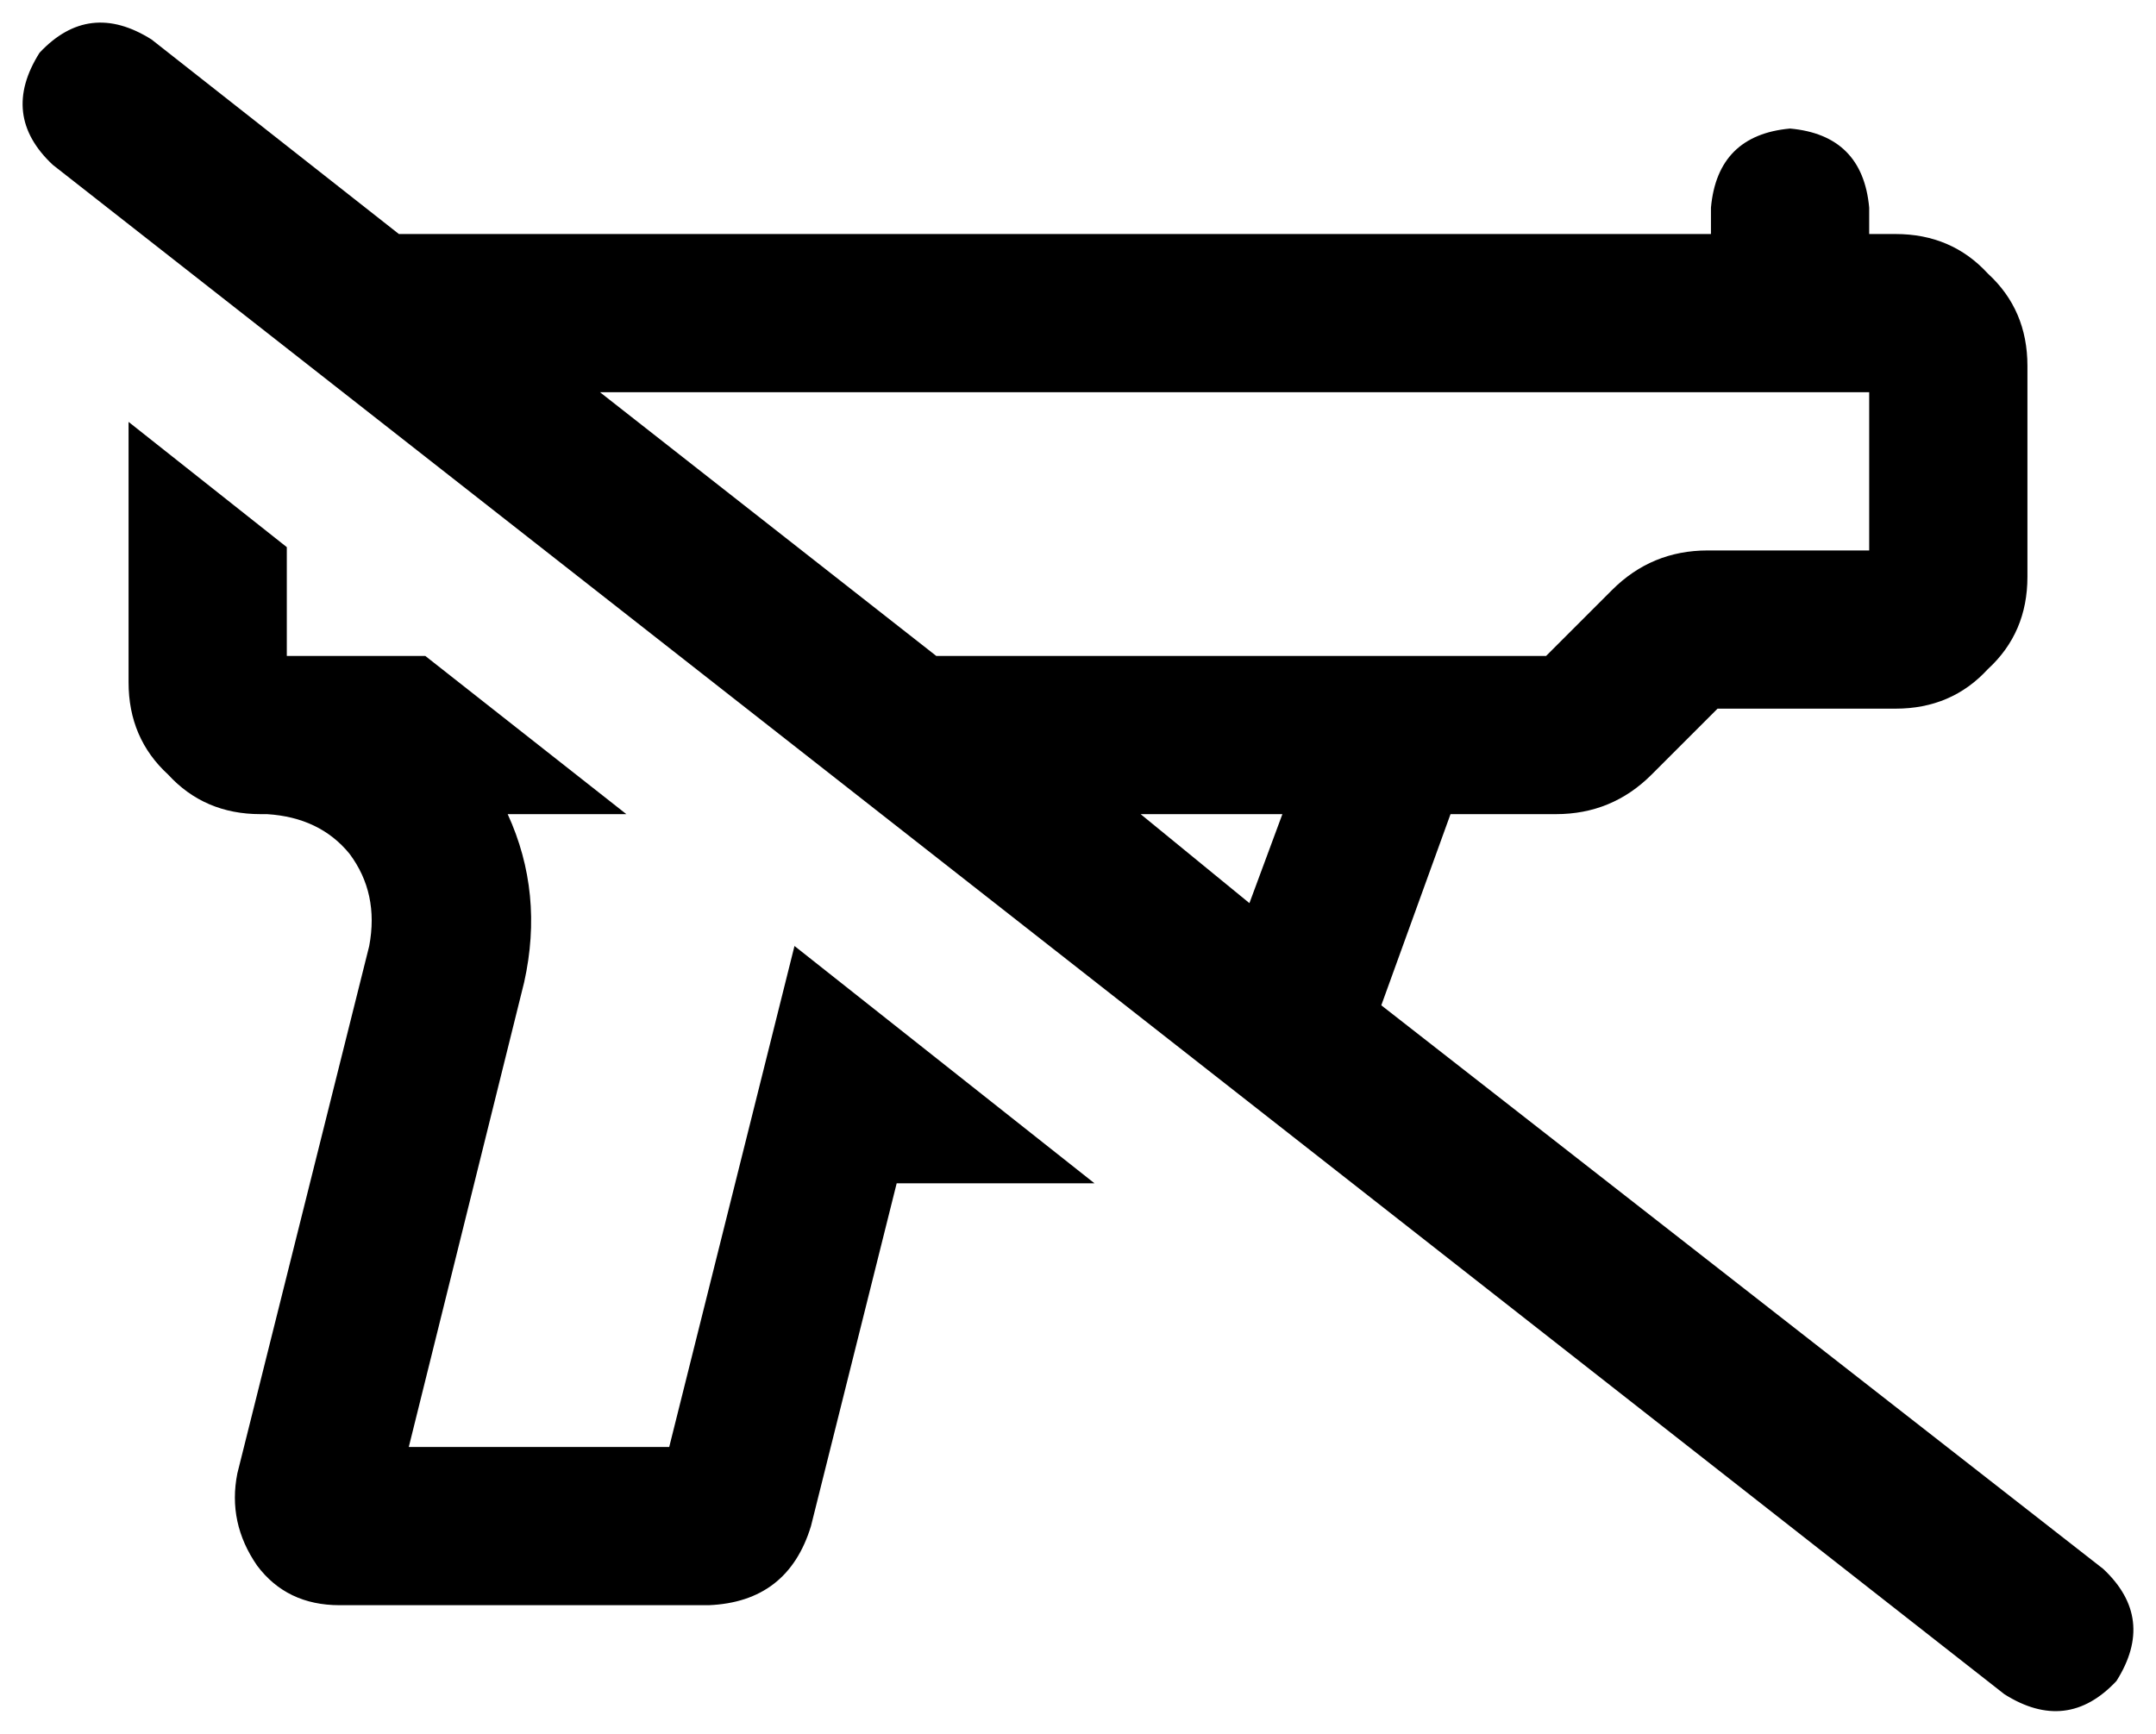 <svg xmlns="http://www.w3.org/2000/svg" viewBox="0 0 654 526">
  <path d="M 46 12 Q 27 0 12 16 Q 0 35 16 50 L 608 514 L 608 514 Q 627 526 642 510 Q 654 491 638 476 L 419 305 L 419 305 L 440 247 L 440 247 L 472 247 L 472 247 Q 489 247 501 235 L 521 215 L 521 215 L 575 215 L 575 215 Q 592 215 603 203 Q 615 192 615 175 L 615 111 L 615 111 Q 615 94 603 83 Q 592 71 575 71 L 567 71 L 567 71 L 567 63 L 567 63 Q 565 41 543 39 Q 521 41 519 63 L 519 71 L 519 71 L 121 71 L 121 71 L 46 12 L 46 12 Z M 182 119 L 543 119 L 182 119 L 567 119 L 567 167 L 567 167 L 518 167 L 518 167 Q 501 167 489 179 L 469 199 L 469 199 L 306 199 L 284 199 L 182 119 L 182 119 Z M 346 247 L 389 247 L 346 247 L 389 247 L 379 274 L 379 274 L 346 247 L 346 247 Z M 87 199 L 87 166 L 87 199 L 87 166 L 39 128 L 39 128 L 39 207 L 39 207 Q 39 224 51 235 Q 62 247 79 247 L 81 247 L 81 247 Q 97 248 106 259 Q 115 271 112 287 L 72 447 L 72 447 Q 69 462 78 475 Q 87 487 103 487 L 215 487 L 215 487 Q 239 486 246 463 L 272 359 L 272 359 L 332 359 L 332 359 L 241 287 L 241 287 L 203 439 L 203 439 L 124 439 L 124 439 L 159 298 L 159 298 Q 165 271 154 247 L 190 247 L 190 247 L 129 199 L 129 199 L 108 199 L 87 199 Z" />
</svg>